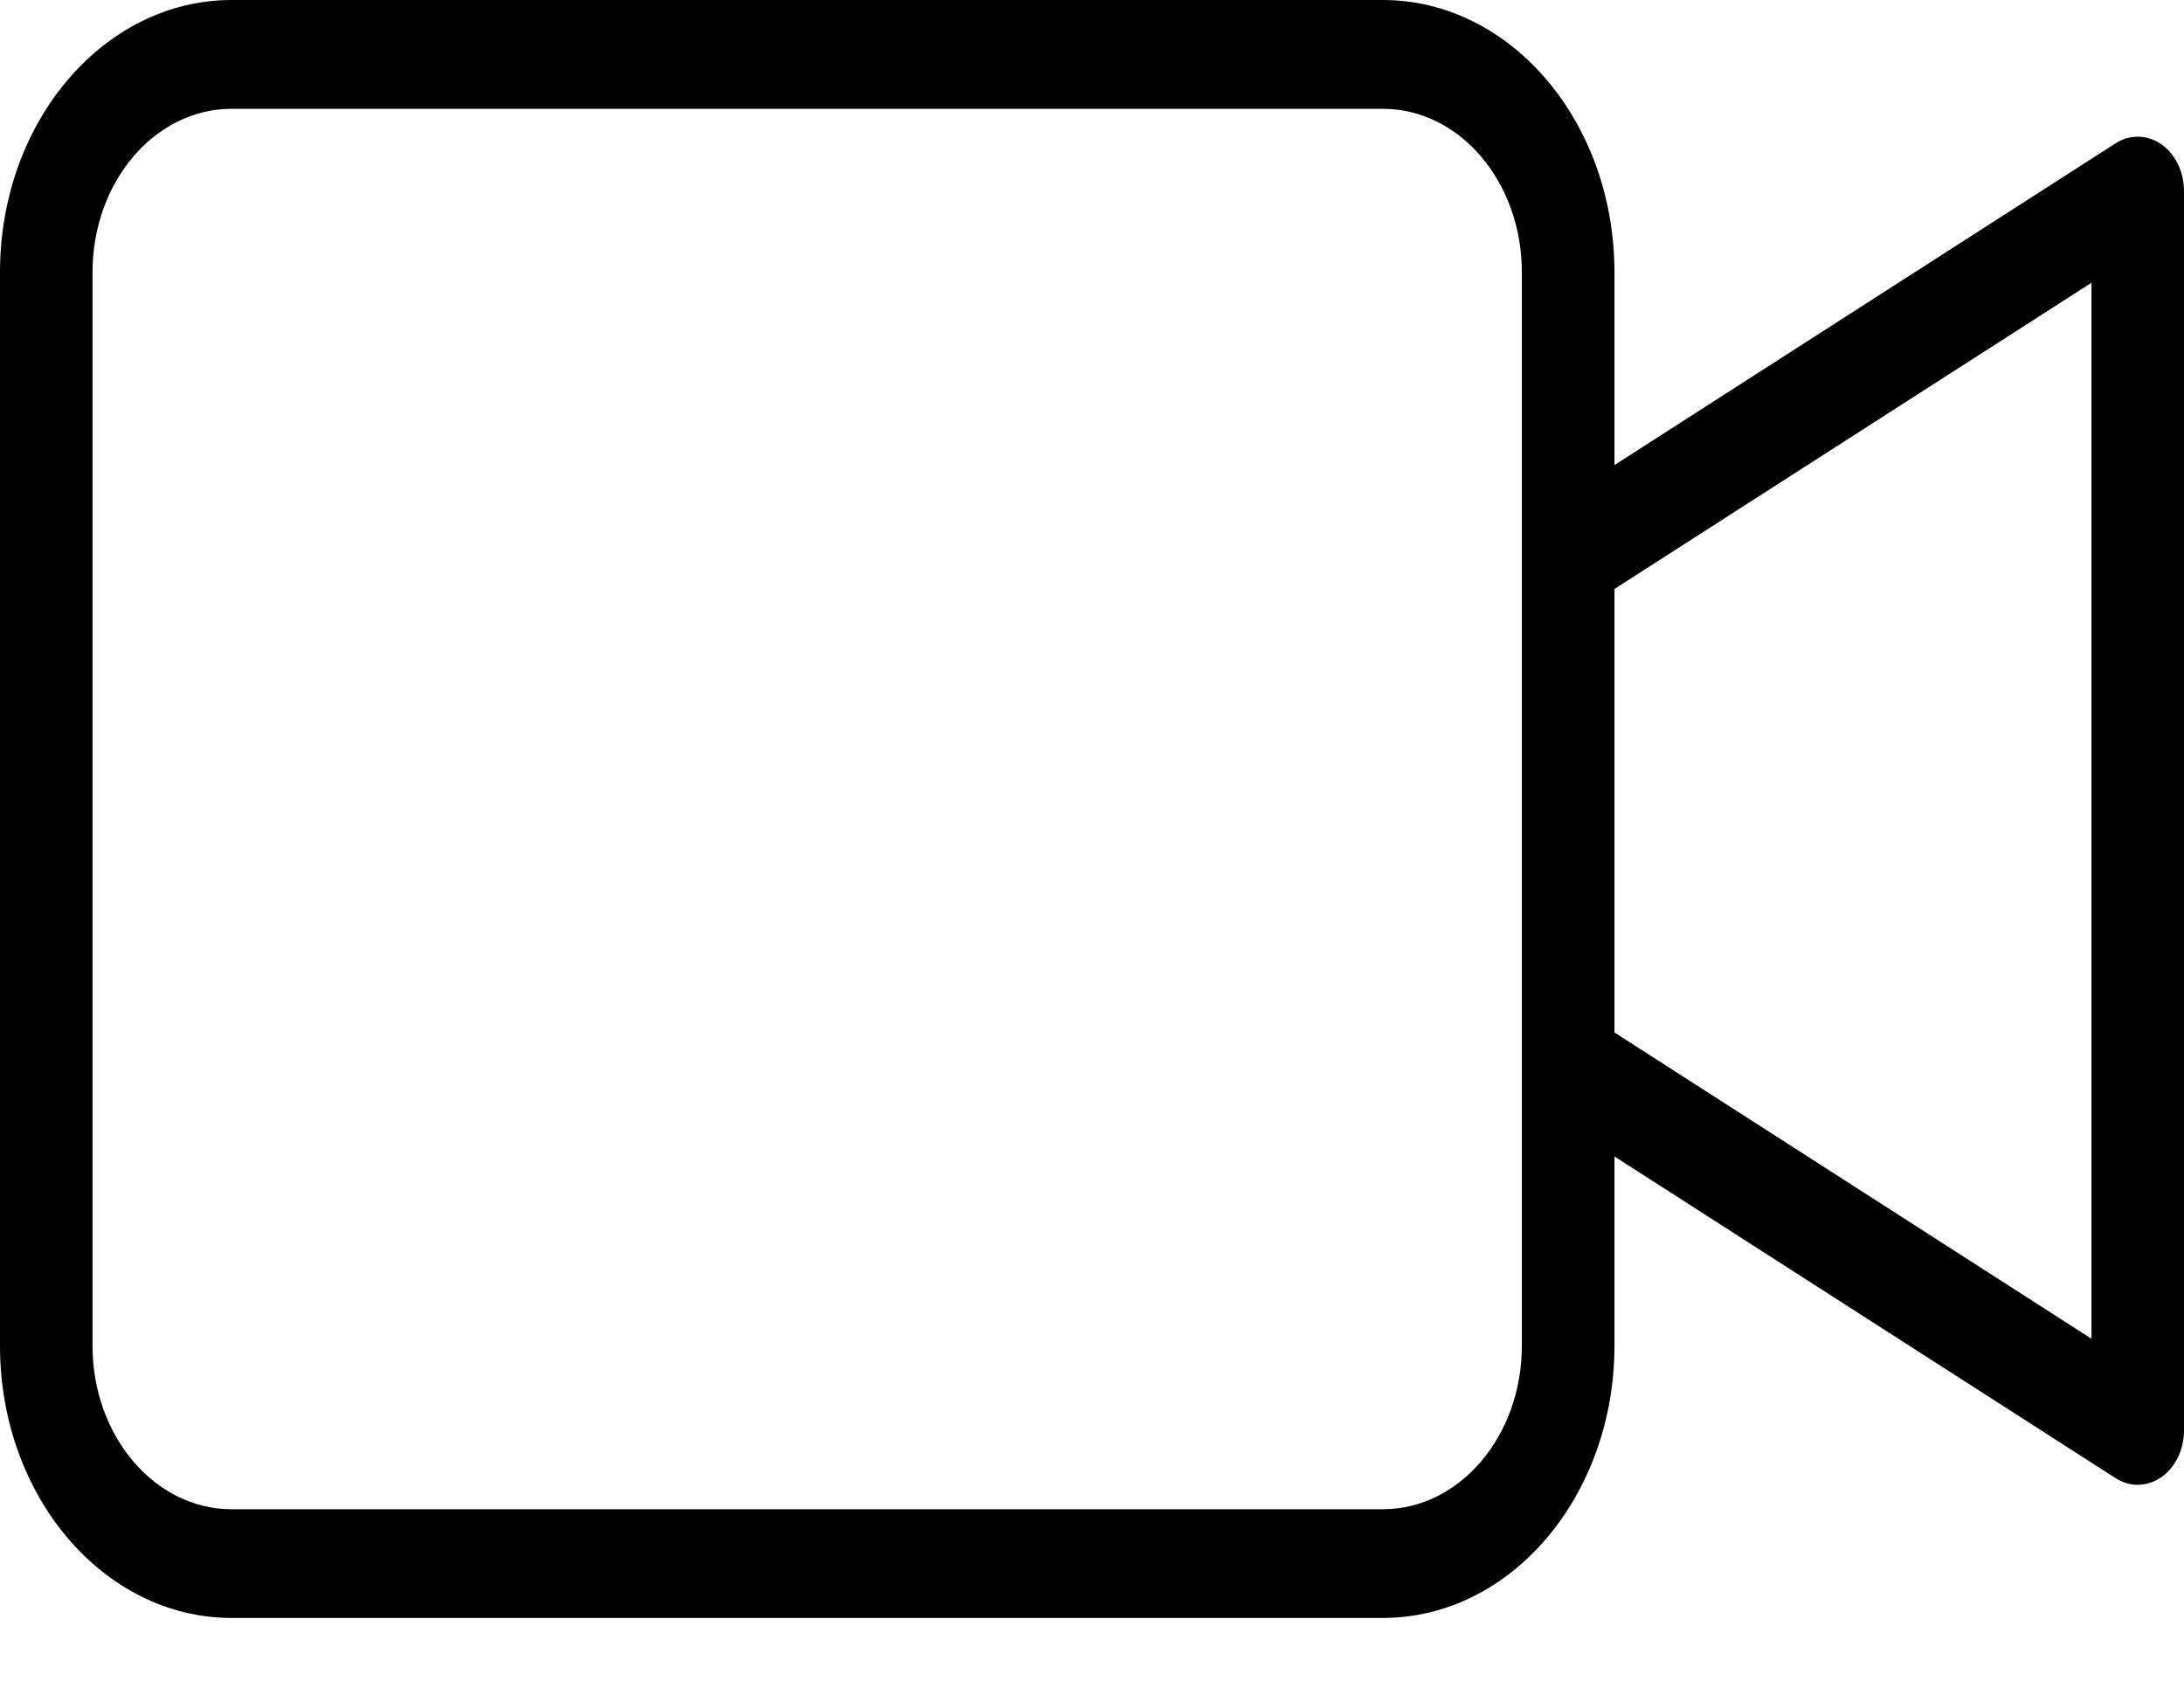 <svg width="22" height="17" viewBox="0 0 22 17" fill="none" xmlns="http://www.w3.org/2000/svg">
<path d="M21.772 1.453C21.63 1.355 21.455 1.351 21.31 1.444L16.263 4.684V2.74C16.261 1.227 15.219 0.002 13.932 0H2.331C1.044 0.002 0.001 1.227 0 2.74V13.557C0.001 15.069 1.044 16.295 2.331 16.296H13.932C15.219 16.295 16.261 15.069 16.263 13.557V11.648L21.311 14.888C21.455 14.981 21.63 14.977 21.772 14.878C21.913 14.78 22 14.6 22 14.407V1.925C22 1.731 21.913 1.552 21.772 1.453ZM15.33 13.557C15.329 14.464 14.704 15.2 13.932 15.201H2.331C1.559 15.2 0.933 14.464 0.932 13.557V2.74C0.933 1.832 1.559 1.097 2.331 1.096H13.932C14.704 1.097 15.329 1.832 15.33 2.74L15.33 13.557ZM21.068 13.484L16.263 10.399V5.932L21.068 2.848V13.484Z" fill="black"/>
</svg>
